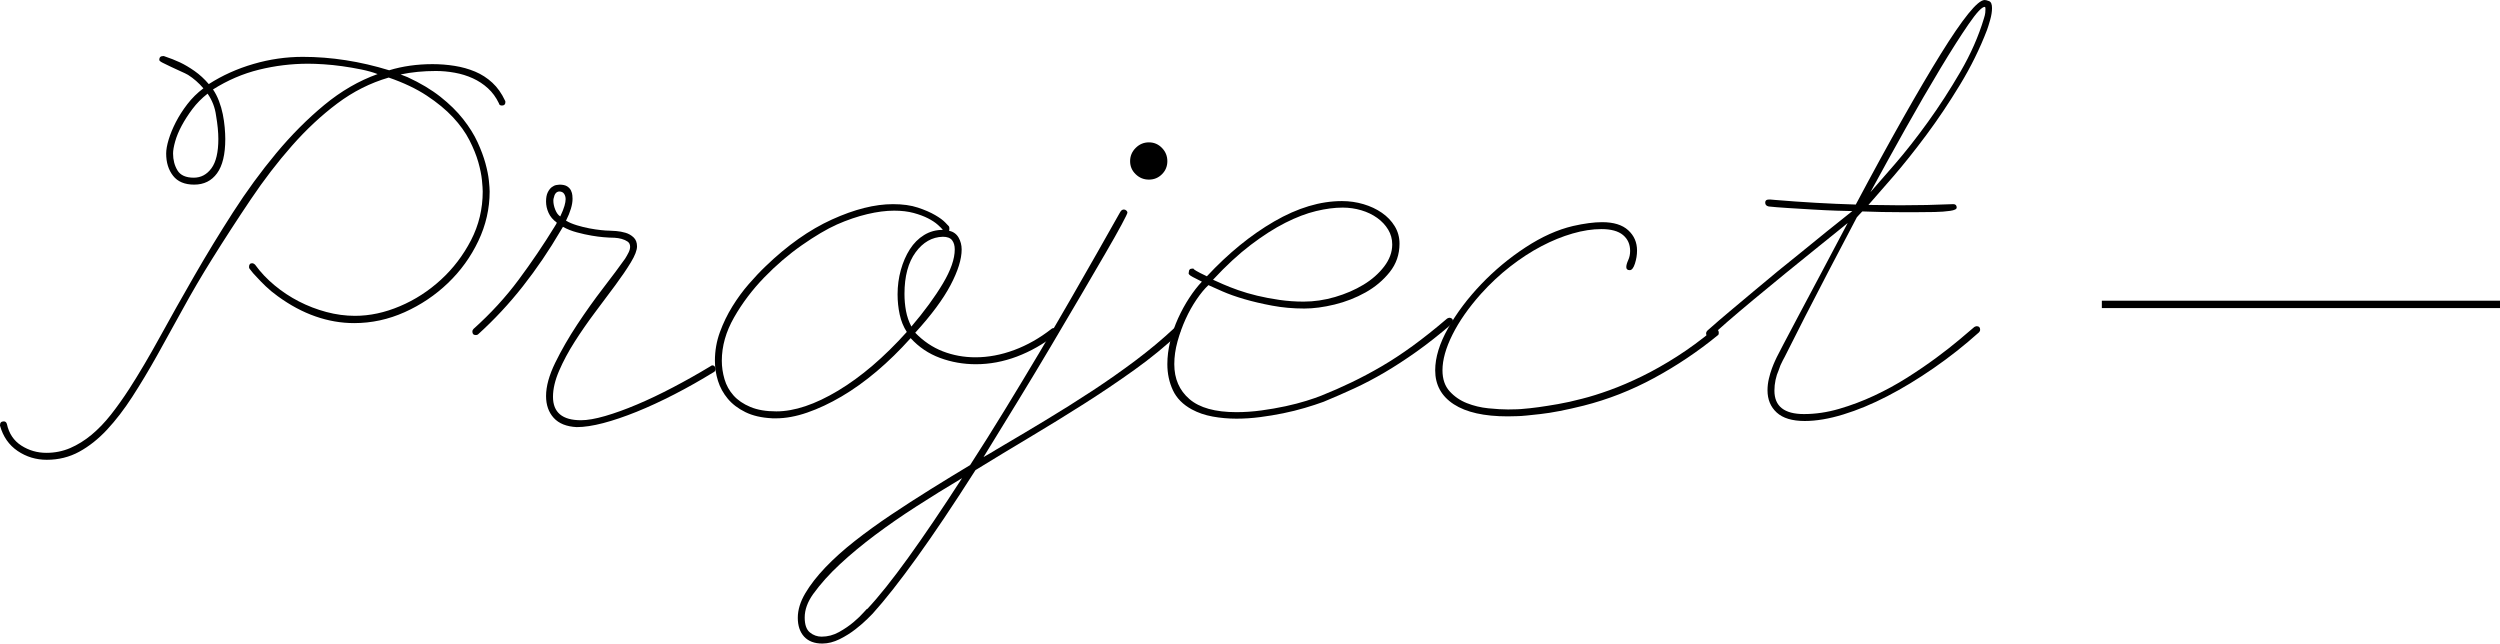 <svg xmlns="http://www.w3.org/2000/svg" width="338.9" height="87.238" viewBox="228.42 125.831 338.9 87.238"><path d="M296.879 139.46c.034.035.052.104.052.209 0 .313-.156.468-.468.468-.243 0-.382-.104-.416-.313-.382-.798-.876-1.475-1.483-2.028-.606-.555-1.292-1.006-2.055-1.354-.763-.347-1.579-.599-2.445-.754-.867-.156-1.717-.234-2.549-.234-1.699 0-3.295.156-4.786.469.173.07.329.13.468.183s.294.112.469.183c1.732.798 3.216 1.683 4.447 2.653 1.23.971 2.264 1.984 3.096 3.043s1.481 2.099 1.95 3.121.823 1.977 1.066 2.86c.242.886.398 1.664.468 2.341.069.678.104 1.172.104 1.482 0 2.324-.512 4.563-1.535 6.711-1.023 2.15-2.393 4.05-4.11 5.696-1.716 1.646-3.676 2.965-5.878 3.953-2.203.987-4.482 1.481-6.841 1.481-1.769 0-3.521-.303-5.254-.91-1.734-.604-3.433-1.517-5.098-2.729-.625-.451-1.17-.902-1.64-1.354-.468-.448-.857-.849-1.17-1.194-.382-.382-.711-.765-.989-1.146-.069-.069-.104-.156-.104-.261 0-.347.138-.521.417-.521.138 0 .277.07.416.209.728 1.007 1.604 1.935 2.627 2.783 1.022.851 2.124 1.578 3.303 2.185 1.18.606 2.419 1.085 3.721 1.432 1.3.347 2.592.521 3.875.521 2.011 0 4.04-.435 6.086-1.302 2.046-.864 3.9-2.063 5.565-3.589 1.665-1.525 3.025-3.312 4.084-5.357 1.058-2.046 1.586-4.248 1.586-6.606 0-.312-.035-.823-.104-1.534-.07-.711-.234-1.524-.494-2.444-.26-.918-.659-1.906-1.196-2.966-.538-1.058-1.284-2.098-2.236-3.121-.954-1.022-2.143-2.004-3.563-2.938-1.423-.938-3.139-1.751-5.15-2.445-2.496.729-4.82 1.898-6.971 3.513-2.15 1.611-4.197 3.52-6.138 5.723-1.943 2.202-3.808 4.629-5.592 7.282-1.787 2.652-3.546 5.366-5.28 8.142-1.387 2.22-2.688 4.439-3.901 6.658-1.214 2.221-2.385 4.336-3.512 6.347-1.127 2.012-2.246 3.876-3.355 5.593-1.109 1.718-2.255 3.207-3.434 4.474-1.179 1.266-2.437 2.264-3.771 2.992-1.335.729-2.802 1.092-4.396 1.092-1.457 0-2.775-.398-3.954-1.196s-1.975-1.946-2.391-3.436v-.054c0-.348.174-.52.52-.52.208 0 .348.121.417.363.278 1.282.928 2.254 1.951 2.914 1.022.657 2.159.987 3.407.987 1.145 0 2.219-.218 3.226-.649 1.005-.436 1.969-1.033 2.888-1.795.918-.765 1.795-1.675 2.627-2.731.832-1.058 1.665-2.228 2.497-3.511 1.317-2.047 2.704-4.396 4.161-7.049 1.457-2.653 3.009-5.41 4.656-8.271 1.646-2.861 3.39-5.723 5.229-8.584 1.838-2.861 3.789-5.531 5.852-8.011 2.063-2.479 4.24-4.664 6.529-6.556 2.289-1.89 4.699-3.285 7.23-4.188-.625-.243-1.361-.45-2.211-.624s-1.708-.32-2.575-.442c-.866-.122-1.708-.208-2.522-.261-.815-.052-1.519-.078-2.107-.078-2.255 0-4.474.271-6.658.808-2.186.538-4.267 1.431-6.242 2.68.312.451.58.971.806 1.561.225.591.398 1.188.521 1.795.121.606.208 1.205.26 1.795.052.591.078 1.109.078 1.562 0 2.08-.373 3.633-1.119 4.655s-1.777 1.534-3.095 1.534c-1.283 0-2.237-.398-2.861-1.196-.625-.798-.938-1.803-.938-3.018 0-.521.112-1.152.338-1.898.226-.745.547-1.525.963-2.341.416-.814.936-1.63 1.561-2.445.624-.814 1.354-1.534 2.185-2.158-.623-.729-1.317-1.335-2.08-1.82-.243-.139-.581-.304-1.016-.493-.434-.191-.867-.392-1.3-.601-.434-.207-.807-.39-1.119-.545-.312-.156-.468-.287-.468-.391 0-.348.173-.521.521-.521h.104c.832.278 1.561.564 2.185.858.625.295 1.283.686 1.978 1.17.692.486 1.334 1.076 1.925 1.77 1.838-1.179 3.857-2.09 6.061-2.73 2.202-.643 4.431-.962 6.686-.962 3.85 0 7.751.606 11.705 1.819.9-.276 1.847-.484 2.835-.624.988-.138 2.003-.208 3.043-.208 1.005 0 2.002.078 2.991.234.987.156 1.916.416 2.782.779.867.365 1.647.867 2.342 1.51.686.637 1.258 1.444 1.71 2.414zm-39.171 2.03c-.14-1.074-.521-2.063-1.146-2.965-.798.623-1.481 1.317-2.055 2.08-.572.764-1.058 1.518-1.457 2.264s-.694 1.456-.884 2.133c-.191.676-.286 1.223-.286 1.639 0 .867.199 1.631.598 2.289s1.135.988 2.211.988c.971 0 1.77-.425 2.394-1.274.624-.851.936-2.177.936-3.979 0-.905-.103-1.961-.311-3.175zm48.898 42.24c-1.387-.069-2.428-.486-3.121-1.248-.693-.764-1.041-1.751-1.041-2.966 0-1.317.417-2.825 1.249-4.525.833-1.698 1.821-3.415 2.965-5.149 1.145-1.733 2.323-3.391 3.538-4.969 1.214-1.577 2.202-2.904 2.966-3.979.173-.276.328-.555.468-.832.138-.277.208-.537.208-.78 0-.313-.113-.547-.338-.702-.227-.156-.494-.277-.808-.364-.312-.086-.633-.139-.962-.155-.33-.019-.582-.025-.754-.025-.07 0-.321-.019-.754-.053-.434-.034-.962-.104-1.587-.208-.624-.104-1.292-.251-2.002-.442-.711-.188-1.345-.441-1.899-.754-.139.208-.242.382-.312.52-1.562 2.673-3.27 5.187-5.124 7.543-1.856 2.359-3.875 4.526-6.062 6.505-.069.068-.174.104-.312.104-.313 0-.468-.156-.468-.469 0-.139.052-.26.155-.363 2.323-2.082 4.361-4.301 6.112-6.659 1.751-2.357 3.373-4.751 4.864-7.179.069-.104.138-.217.208-.338.069-.121.104-.199.104-.234-.52-.381-.893-.823-1.117-1.326-.227-.503-.339-1.015-.339-1.534 0-.521.078-.937.234-1.248.156-.313.338-.548.546-.703.208-.156.417-.25.625-.285s.346-.053.416-.053c.45 0 .797.078 1.041.233.242.156.416.349.521.572.104.227.165.441.182.65.017.208.026.362.026.468 0 .798-.296 1.786-.886 2.966.417.242.911.451 1.483.624.572.174 1.135.312 1.689.416.556.104 1.075.183 1.562.233.485.053.867.077 1.145.077.208 0 .521.02.938.054.416.035.833.112 1.249.233s.78.33 1.092.624c.313.295.468.702.468 1.223s-.277 1.24-.833 2.159c-.555.918-1.257 1.95-2.105 3.096-.852 1.144-1.77 2.376-2.757 3.692-.988 1.318-1.908 2.646-2.758 3.979-.851 1.336-1.553 2.645-2.106 3.928-.555 1.283-.833 2.463-.833 3.537 0 2.115 1.266 3.174 3.797 3.174.867 0 1.959-.19 3.277-.572 1.317-.382 2.757-.901 4.317-1.561 1.562-.659 3.199-1.439 4.916-2.342 1.718-.9 3.407-1.854 5.073-2.861.068-.067.154-.104.26-.104.104 0 .199.053.285.155.086.104.131.208.131.313 0 .174-.069.312-.209.416-1.803 1.109-3.598 2.125-5.384 3.043-1.786.919-3.494 1.709-5.124 2.367s-3.139 1.17-4.525 1.534c-1.388.362-2.584.544-3.59.544zm-3.121-31.057c-.034.07-.052.191-.052.365 0 .382.086.789.26 1.223.173.435.398.736.677.91.276-.59.468-1.065.571-1.432.104-.363.156-.666.156-.91 0-.277-.07-.52-.208-.729-.139-.207-.364-.313-.676-.313-.381.037-.623.332-.728.886z"/><path d="M333.085 182.533c-1.422-.069-2.627-.347-3.615-.832s-1.786-1.093-2.393-1.821c-.607-.729-1.05-1.534-1.327-2.418-.277-.885-.416-1.795-.416-2.73 0-1.354.227-2.645.677-3.876.45-1.23 1.014-2.394 1.69-3.485.676-1.093 1.411-2.098 2.211-3.017.797-.919 1.561-1.726 2.289-2.421 2.946-2.843 5.946-4.959 8.998-6.346 3.053-1.387 5.81-2.081 8.271-2.081 1.317 0 2.445.156 3.382.468.937.313 1.716.65 2.341 1.016.624.364 1.083.702 1.378 1.015.296.313.46.486.494.521.034.069.054.174.054.313 0 .14-.02.228-.054.26.59.141 1.022.451 1.302.938.276.485.416 1.022.416 1.612 0 1.317-.504 2.931-1.51 4.838s-2.601 4.058-4.785 6.45c1.109 1.145 2.357 1.985 3.745 2.522s2.861.807 4.422.807c1.733 0 3.485-.329 5.255-.987 1.769-.659 3.449-1.613 5.046-2.861.068-.07.155-.104.261-.104.346 0 .52.174.52.521 0 .174-.052.277-.155.313-1.699 1.317-3.469 2.322-5.307 3.017-1.839.694-3.692 1.04-5.565 1.04-1.699 0-3.321-.285-4.863-.857-1.544-.571-2.87-1.465-3.979-2.68-1.491 1.664-3.025 3.165-4.604 4.5s-3.165 2.471-4.76 3.407c-1.597.937-3.147 1.665-4.656 2.185-1.508.521-2.922.78-4.239.78h-.521v-.007zm16.543-28.144c-1.11 0-2.324.156-3.643.47-1.317.313-2.688.779-4.108 1.403-1.389.625-2.976 1.562-4.761 2.811-1.786 1.249-3.484 2.705-5.099 4.37-1.612 1.664-2.974 3.468-4.083 5.41-1.11 1.94-1.665 3.899-1.665 5.878 0 .832.121 1.665.364 2.497.242.832.65 1.568 1.223 2.211.573.642 1.334 1.161 2.289 1.561.953.398 2.123.598 3.511.598 2.463 0 5.255-.936 8.376-2.809s6.226-4.525 9.313-7.959c-.451-.693-.772-1.482-.963-2.367-.191-.885-.286-1.795-.286-2.729 0-1.146.147-2.246.442-3.306.294-1.057.701-1.992 1.223-2.809.521-.814 1.161-1.457 1.925-1.925.763-.468 1.612-.702 2.549-.702-.139-.173-.373-.407-.702-.702-.329-.294-.764-.581-1.301-.858-.538-.276-1.188-.52-1.95-.729-.765-.209-1.649-.314-2.654-.314zm6.605 3.538c-1.457.034-2.688.737-3.692 2.106-1.007 1.371-1.51 3.252-1.51 5.645 0 .8.069 1.569.208 2.314.14.746.383 1.449.729 2.106 1.769-2.08 3.19-4.022 4.266-5.825 1.074-1.804 1.612-3.348 1.612-4.63 0-.521-.121-.938-.364-1.249s-.66-.467-1.249-.467z"/><path d="M339.898 213.07c-1.074 0-1.897-.313-2.471-.937-.572-.625-.858-1.475-.858-2.55s.338-2.185 1.016-3.329c.676-1.145 1.587-2.313 2.73-3.512 1.146-1.196 2.479-2.394 4.005-3.59 1.526-1.195 3.156-2.375 4.892-3.537 1.734-1.162 3.52-2.314 5.356-3.459 1.839-1.146 3.625-2.236 5.358-3.277 1.526-2.358 3.096-4.854 4.708-7.49s3.182-5.235 4.708-7.804c1.526-2.565 2.956-5.011 4.291-7.335 1.335-2.323 2.506-4.369 3.512-6.139s1.795-3.164 2.367-4.188c.572-1.021.858-1.517.858-1.481.104-.14.241-.208.416-.208.104 0 .208.044.313.13.104.087.155.182.155.286 0 .104-.26.642-.78 1.611-.52.973-1.248 2.265-2.185 3.876-.938 1.612-2.028 3.485-3.277 5.618-1.248 2.133-2.593 4.414-4.031 6.841-1.438 2.429-2.946 4.935-4.525 7.518-1.577 2.584-3.146 5.141-4.708 7.674.625-.348 1.215-.695 1.77-1.041 2.186-1.283 4.369-2.584 6.555-3.901 2.186-1.316 4.31-2.652 6.372-4.006 2.063-1.353 4.04-2.739 5.932-4.161 1.89-1.422 3.632-2.879 5.228-4.37.104-.104.227-.155.364-.155.104 0 .208.052.313.155.104.104.156.208.156.313 0 .07-.019.131-.053.183-.035.053-.069.112-.104.184-1.839 1.733-3.857 3.39-6.061 4.967-2.203 1.579-4.492 3.122-6.867 4.631-2.376 1.508-4.812 3.008-7.309 4.5-2.497 1.49-4.959 2.981-7.388 4.473-2.981 4.683-5.636 8.637-7.959 11.861-2.322 3.226-4.317 5.756-5.981 7.595l-.729.729c-.416.416-.943.876-1.587 1.378-.641.503-1.359.954-2.158 1.354-.8.393-1.579.593-2.344.593zm18.937-22.421c-2.149 1.281-4.223 2.565-6.216 3.85-1.994 1.282-3.857 2.575-5.594 3.876-1.732 1.301-3.312 2.609-4.732 3.928-1.422 1.316-2.637 2.67-3.643 4.058-.763 1.075-1.145 2.133-1.145 3.174 0 .971.233 1.646.702 2.029.469.381.997.571 1.587.571.832 0 1.621-.209 2.367-.625.745-.416 1.403-.866 1.977-1.353s1.023-.919 1.353-1.3c.33-.384.494-.539.494-.47 1.562-1.664 3.416-3.987 5.566-6.971 2.152-2.983 4.579-6.572 7.284-10.767zm27.831-42.97c0 .694-.242 1.283-.729 1.77-.485.486-1.076.729-1.77.729s-1.292-.241-1.794-.729c-.504-.485-.755-1.074-.755-1.77 0-.692.251-1.292.755-1.795.502-.503 1.101-.755 1.794-.755.692 0 1.283.252 1.77.755s.729 1.103.729 1.795z"/><path d="M389.995 181.337c-1.215-.658-2.072-1.524-2.575-2.602-.502-1.074-.754-2.254-.754-3.537 0-1.006.13-2.045.39-3.121.261-1.074.616-2.107 1.066-3.096.449-.989.954-1.906 1.509-2.756.555-.851 1.127-1.589 1.717-2.212-.555-.276-.962-.485-1.223-.625-.261-.139-.426-.251-.494-.338-.069-.086-.096-.146-.078-.182s.026-.087.026-.156c0-.313.155-.469.468-.469.139 0 .189-.008.156-.025-.035-.018-.035 0 0 .053.033.052.163.146.391.285.225.14.702.383 1.431.729 2.913-3.121 5.956-5.601 9.129-7.439 3.175-1.838 6.232-2.757 9.183-2.757 1.006 0 1.977.14 2.912.416.938.278 1.77.668 2.498 1.171.728.503 1.309 1.109 1.741 1.82.434.711.65 1.5.65 2.367 0 1.457-.441 2.74-1.326 3.85-.885 1.11-1.977 2.028-3.276 2.757-1.302.729-2.697 1.274-4.188 1.64-1.492.363-2.861.546-4.109.546-1.526 0-2.983-.13-4.37-.392-1.388-.26-2.646-.554-3.771-.884-1.127-.329-2.106-.677-2.938-1.04s-1.475-.649-1.925-.857c-.521.484-1.059 1.136-1.612 1.949-.556.815-1.05 1.7-1.482 2.653-.434.954-.798 1.96-1.093 3.018-.294 1.059-.441 2.09-.441 3.096 0 1.977.685 3.556 2.056 4.733 1.368 1.181 3.492 1.77 6.371 1.77 1.109 0 2.238-.078 3.384-.234 1.145-.154 2.235-.347 3.276-.571 1.039-.227 1.978-.469 2.81-.729.832-.261 1.508-.494 2.028-.703 1.388-.555 2.748-1.151 4.082-1.795 1.336-.641 2.688-1.359 4.06-2.158 1.369-.797 2.783-1.725 4.24-2.782 1.454-1.059 3.016-2.298 4.682-3.721.139-.068.242-.104.313-.104.104 0 .207.035.312.104.104.07.156.191.156.364 0 .139-.052.26-.156.364-1.699 1.456-3.295 2.714-4.785 3.771-1.492 1.059-2.932 1.995-4.318 2.811-1.386.814-2.756 1.534-4.108 2.158-1.353.625-2.74 1.23-4.162 1.819-.762.279-1.611.557-2.549.833-.937.278-1.916.521-2.939.729-1.021.209-2.072.382-3.146.521-1.076.138-2.133.207-3.174.207-1.11 0-2.185-.096-3.225-.285-1.052-.192-1.988-.513-2.82-.964zm4.265-16.959c.555.243 1.223.504 2.002.781.781.277 1.639.528 2.576.754.936.226 1.94.416 3.016.572 1.076.155 2.168.233 3.277.233 1.422 0 2.844-.209 4.266-.625s2.705-.971 3.851-1.664c1.145-.692 2.082-1.518 2.811-2.472.729-.953 1.092-1.95 1.092-2.991 0-.729-.182-1.396-.547-2.002-.363-.606-.856-1.137-1.481-1.588-.623-.449-1.345-.797-2.158-1.039-.814-.242-1.656-.365-2.523-.365-1.108 0-2.313.156-3.614.47-1.302.313-2.688.842-4.162 1.586-1.476.746-3.035 1.743-4.683 2.992-1.646 1.248-3.354 2.825-5.124 4.732l1.401.626z"/><path d="M432.807 182.274c-3.19 0-5.627-.546-7.309-1.64-1.683-1.093-2.523-2.627-2.523-4.604 0-1.733.582-3.632 1.742-5.695 1.162-2.063 2.654-4.049 4.475-5.957 1.82-1.906 3.832-3.58 6.035-5.02 2.201-1.439 4.344-2.401 6.424-2.888.763-.174 1.474-.304 2.134-.391.657-.086 1.266-.131 1.819-.131 1.562 0 2.74.365 3.537 1.094.799.729 1.197 1.646 1.197 2.756 0 .591-.096 1.181-.287 1.771-.189.59-.424.885-.701.885-.313 0-.469-.139-.469-.417 0-.242.086-.554.26-.938.174-.381.26-.797.26-1.247 0-.901-.319-1.621-.961-2.159-.643-.537-1.623-.807-2.938-.807-1.215 0-2.517.199-3.902.599-1.387.398-2.791.971-4.213 1.717s-2.836 1.664-4.24 2.757c-1.403 1.093-2.729 2.333-3.979 3.72-1.666 1.873-2.949 3.711-3.851 5.515-.901 1.805-1.354 3.417-1.354 4.838 0 1.18.322 2.125.963 2.836s1.422 1.248 2.34 1.612c.92.363 1.891.599 2.914.701 1.023.104 1.916.156 2.68.156.484 0 .884-.008 1.195-.024.313-.018.486-.027.521-.027.864-.068 1.672-.155 2.418-.26.745-.104 1.62-.242 2.627-.416 1.006-.173 2.098-.416 3.276-.729 1.109-.276 2.357-.667 3.746-1.17 1.387-.502 2.844-1.127 4.369-1.873 1.525-.745 3.104-1.639 4.734-2.679 1.629-1.04 3.26-2.237 4.891-3.589.137-.07.242-.104.311-.104.313 0 .47.155.47.468 0 .21-.054.33-.156.364-2.67 2.186-5.539 4.11-8.609 5.774-3.067 1.664-6.252 2.913-9.545 3.746-2.358.59-4.317.971-5.879 1.144-1.561.173-2.428.261-2.602.261-.07 0-.269.009-.599.025s-.733.026-1.221.026z"/><path d="M459.962 170.57c.936-.833 1.932-1.691 2.99-2.576 1.059-.884 2.133-1.785 3.227-2.705 1.092-.918 2.176-1.82 3.25-2.705 1.074-.884 2.115-1.725 3.121-2.521 2.324-1.907 4.647-3.78 6.971-5.618-.416 0-1.117-.019-2.104-.054-.988-.032-2.064-.086-3.228-.154-1.163-.069-2.297-.139-3.406-.208-1.11-.069-1.977-.14-2.602-.209-.313-.068-.469-.242-.469-.521 0-.277.156-.416.469-.416h.287c.121 0 .32.019.598.053 3.746.312 7.388.521 10.924.623 2.322-4.368 4.457-8.271 6.398-11.704s3.65-6.338 5.125-8.714c1.473-2.375 2.713-4.188 3.719-5.436 1.006-1.249 1.75-1.873 2.236-1.873.139 0 .338.052.6.156.261.104.39.416.39.936 0 .486-.086 1.033-.261 1.64-.174.606-.313 1.05-.416 1.326-.971 2.532-2.192 5.013-3.668 7.438-1.475 2.428-2.989 4.691-4.551 6.789-1.561 2.099-3.053 3.971-4.475 5.618-1.422 1.646-2.549 2.938-3.381 3.876.729 0 1.446.008 2.157.024.712.018 1.414.026 2.107.026 2.463 0 4.873-.052 7.23-.156.313 0 .469.156.469.468 0 .209-.295.356-.885.442-.591.087-1.293.14-2.105.156-.816.019-1.639.025-2.473.025h-1.978c-.901 0-1.795-.008-2.678-.025-.885-.018-1.779-.043-2.68-.078-.175.174-.313.321-.416.442-.104.121-.209.233-.313.338-1.352 2.565-2.637 5.012-3.85 7.335-1.215 2.322-2.271 4.37-3.174 6.139-.903 1.769-1.621 3.19-2.158 4.266-.539 1.075-.824 1.631-.857 1.665-.244.451-.436.902-.572 1.353-.176.383-.313.815-.418 1.301-.104.486-.153.972-.153 1.457 0 2.115 1.334 3.173 4.004 3.173 1.561 0 3.147-.232 4.76-.702 1.613-.469 3.201-1.065 4.762-1.795 1.562-.729 3.052-1.543 4.474-2.444 1.422-.9 2.729-1.794 3.928-2.679 1.197-.885 2.236-1.698 3.121-2.444s1.568-1.326 2.055-1.743c.14-.069.242-.104.313-.104.313 0 .469.156.469.47 0 .139-.053.26-.156.363-1.977 1.77-4.031 3.391-6.164 4.864s-4.223 2.74-6.27 3.797c-2.047 1.06-4.031 1.882-5.957 2.471-1.924.591-3.666.886-5.228.886-1.7 0-2.965-.382-3.799-1.146-.832-.762-1.248-1.769-1.248-3.018 0-.521.062-1.04.183-1.562.121-.52.262-.987.416-1.403.155-.416.295-.754.418-1.015.121-.261.196-.425.231-.494s.32-.625.859-1.665c.537-1.039 1.256-2.4 2.158-4.084.901-1.682 1.926-3.605 3.069-5.773 1.146-2.166 2.322-4.396 3.537-6.686-.035.035-.461.383-1.274 1.04-.814.66-1.847 1.492-3.097 2.498-1.248 1.006-2.617 2.115-4.108 3.328-1.49 1.215-2.912 2.386-4.267 3.513-1.352 1.128-2.541 2.133-3.563 3.018-1.023.885-1.691 1.5-2.004 1.847-.138.141-.277.208-.416.208-.172 0-.293-.052-.363-.155-.068-.104-.104-.207-.104-.313.005-.175.091-.332.264-.47zm22.004-18.676c.797-.902 1.916-2.187 3.354-3.851 1.439-1.665 2.923-3.555 4.447-5.67 1.527-2.115 2.992-4.379 4.396-6.789 1.403-2.41 2.471-4.829 3.198-7.257.104-.313.164-.572.183-.78.018-.209.026-.381.026-.521 0-.173-.034-.262-.104-.262-.381 0-1.109.781-2.185 2.343-1.075 1.561-2.35 3.563-3.823 6.008-1.475 2.445-3.043 5.149-4.707 8.115-1.664 2.967-3.259 5.854-4.785 8.664z"/><path fill="none" stroke="#000" stroke-miterlimit="10" d="M513.346 167.094h53.974"/></svg>
